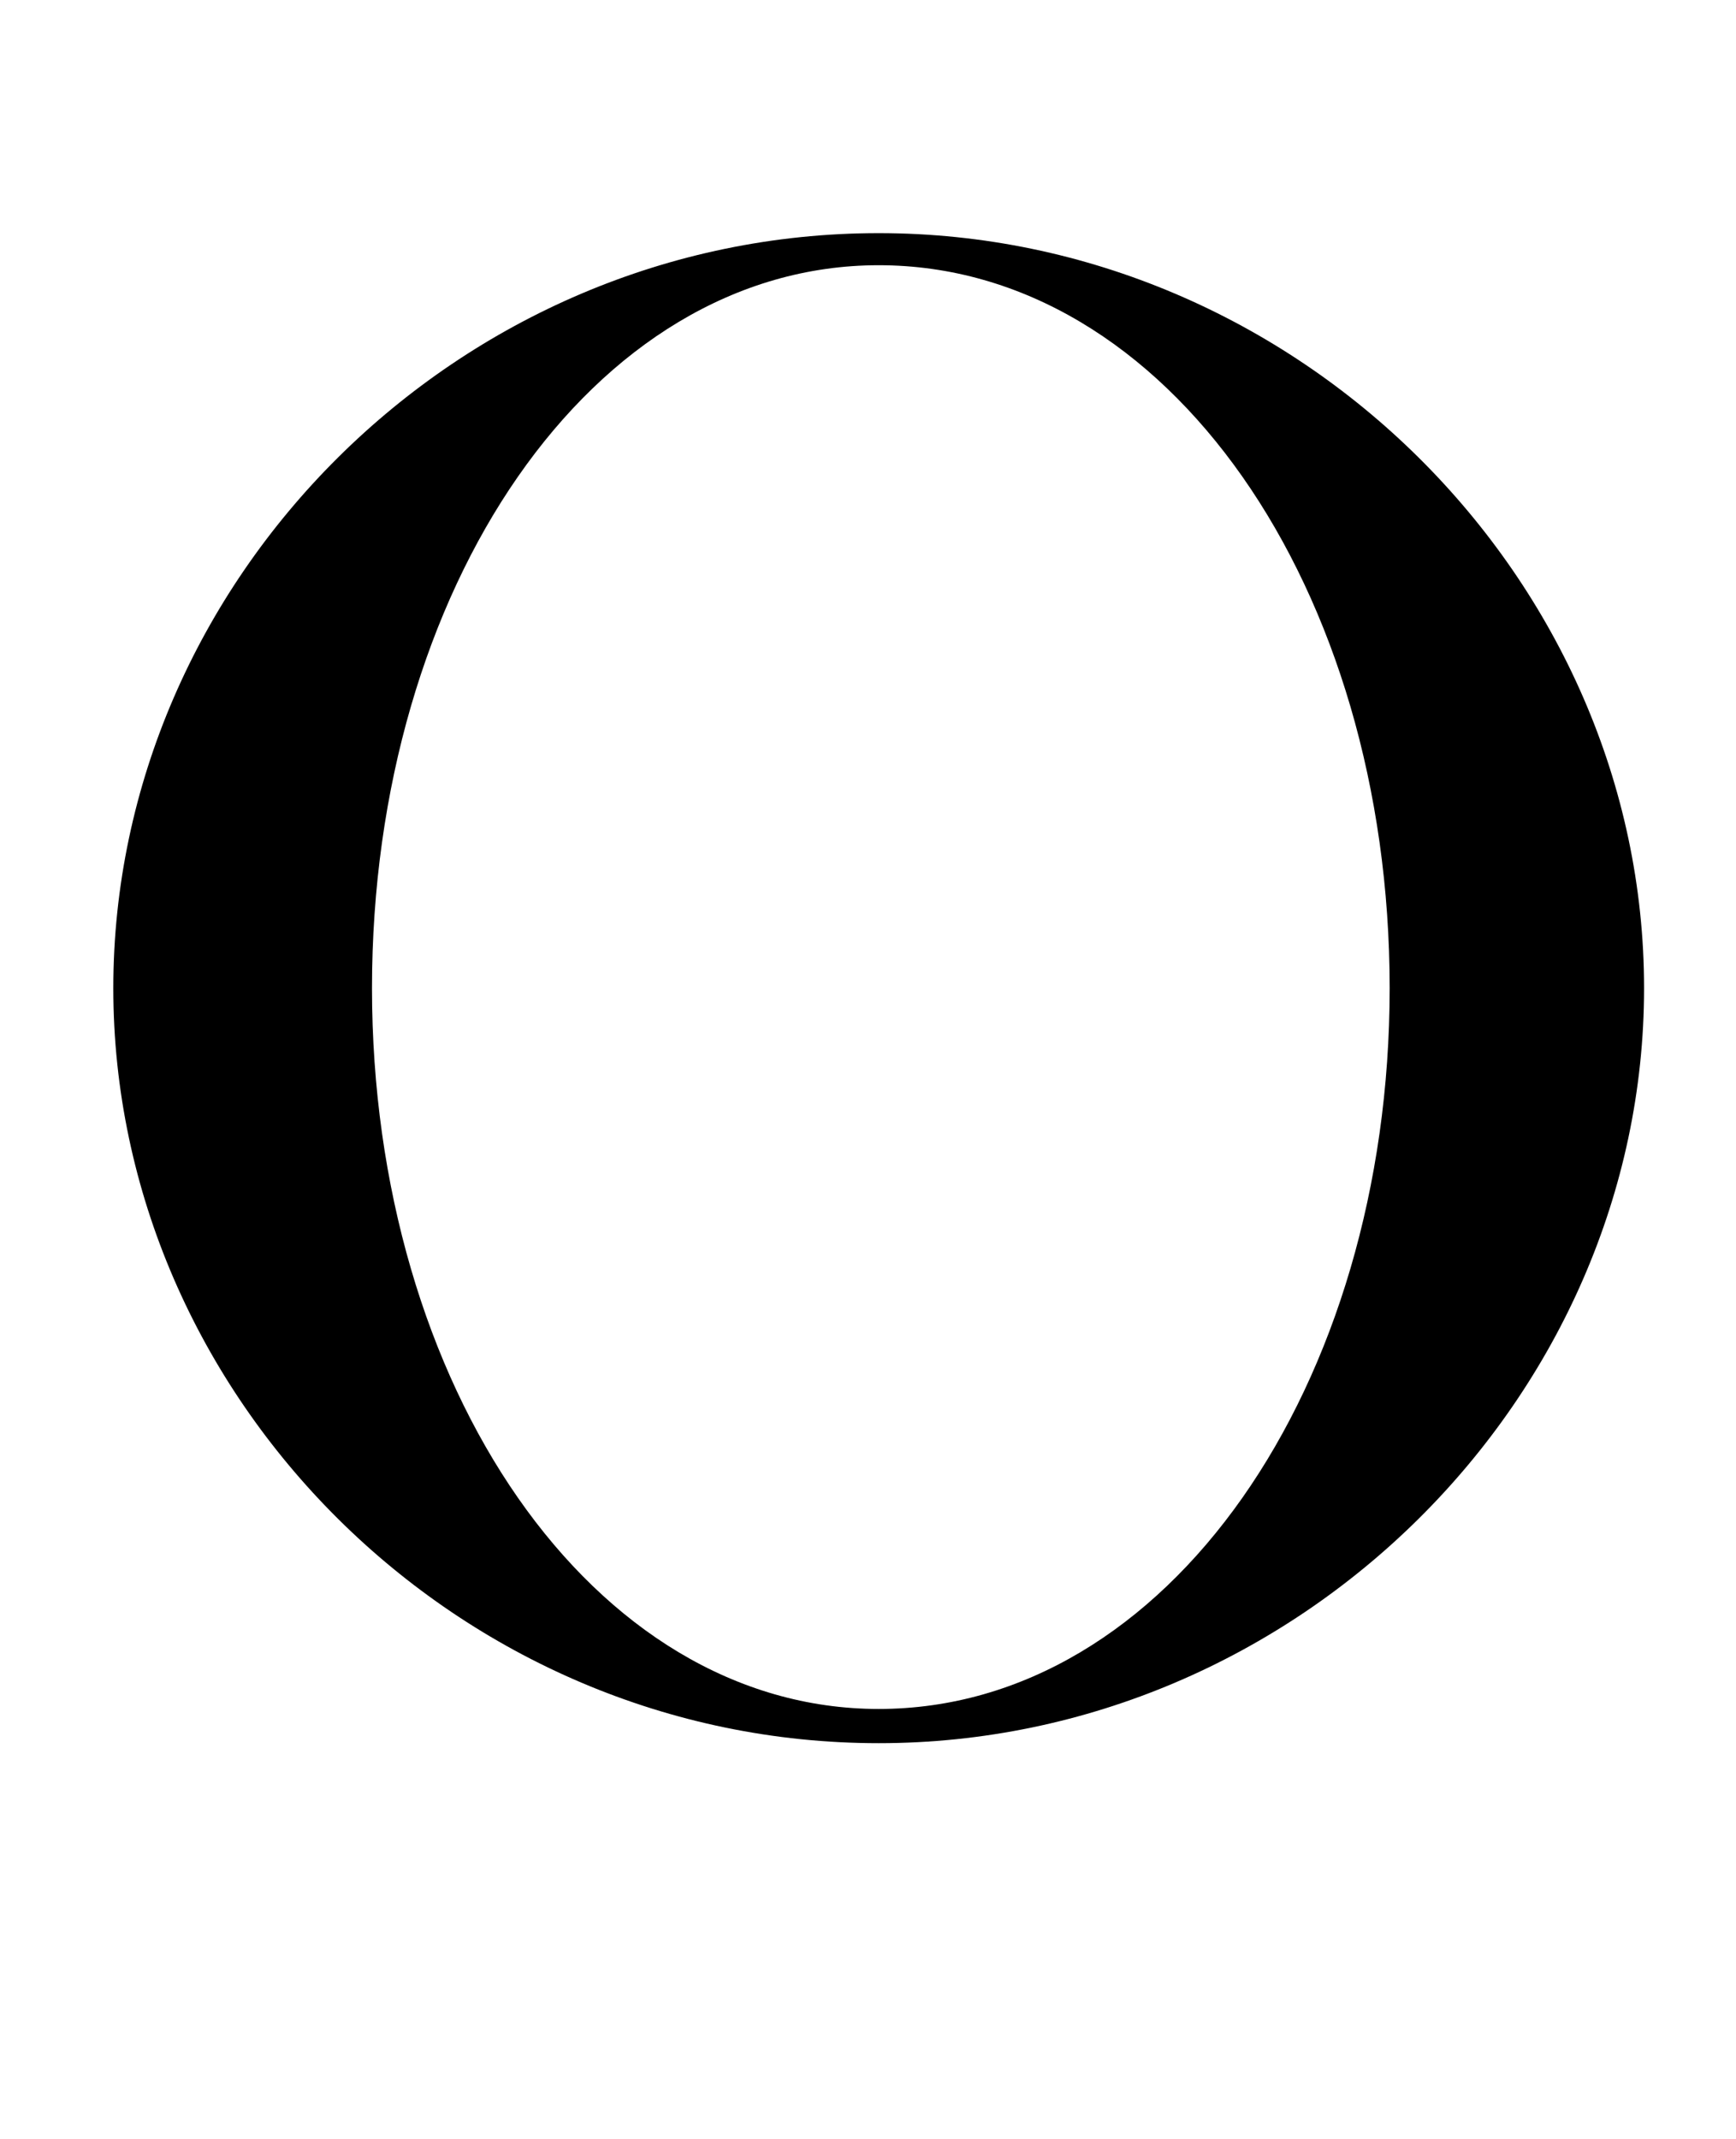<?xml version="1.0" standalone="no"?>
<!DOCTYPE svg PUBLIC "-//W3C//DTD SVG 1.1//EN" "http://www.w3.org/Graphics/SVG/1.1/DTD/svg11.dtd" >
<svg xmlns="http://www.w3.org/2000/svg" xmlns:xlink="http://www.w3.org/1999/xlink" version="1.1" viewBox="-10 0 812 1000">
  <g transform="matrix(1 0 0 -1 0 800)">
   <path fill="currentColor"
d="M43 338c0 -191 161 -353 358 -353c196 0 358 162 358 353s-162 353 -358 353c-197 0 -358 -162 -358 -353zM164 338c0 187 103 338 237 338c135 0 239 -151 239 -338c0 -186 -104 -337 -239 -337c-134 0 -237 151 -237 337z" />
  </g>

</svg>
